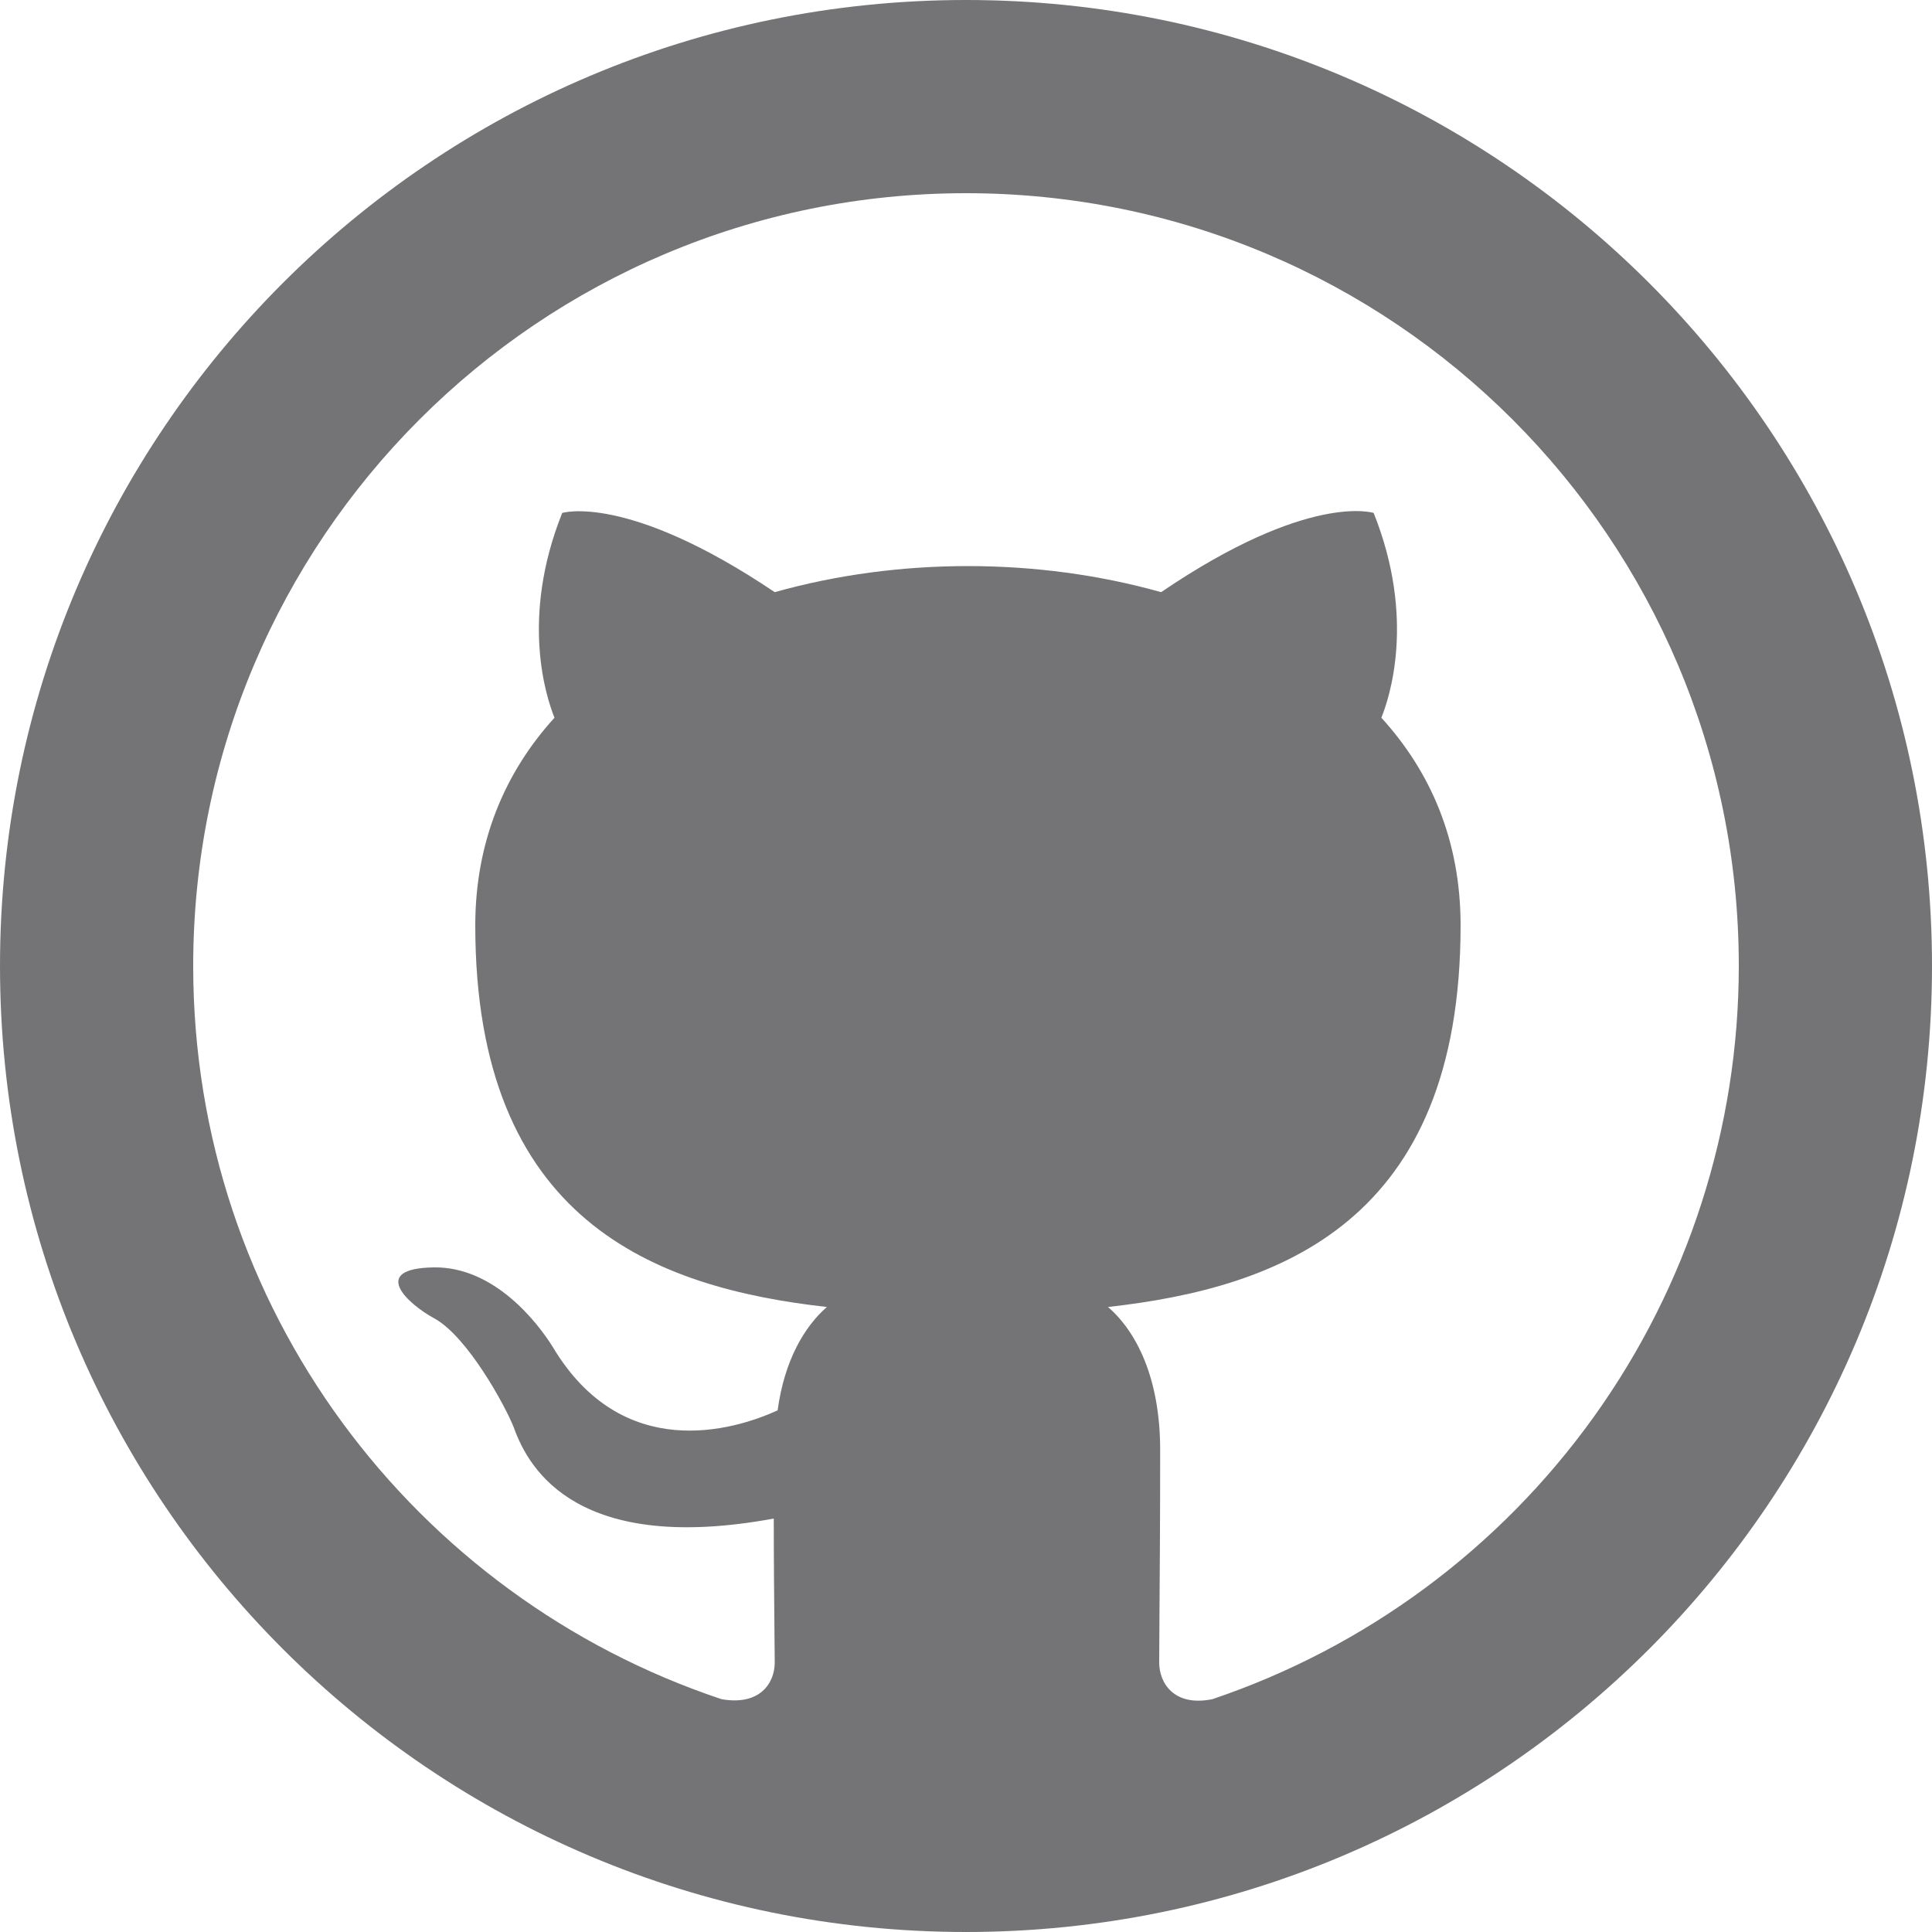 <svg width="40" height="40" viewBox="0 0 40 40" fill="none" xmlns="http://www.w3.org/2000/svg">
<path fill-rule="evenodd" clip-rule="evenodd" d="M20 40C31.046 40 40 31.046 40 20C40 8.954 31.046 0 20 0C8.954 0 0 8.954 0 20C0 31.046 8.954 40 20 40ZM4 20C4 11.16 11.16 4 20 4C28.84 4 36 11.16 36 20C35.999 23.352 34.947 26.62 32.992 29.343C31.036 32.066 28.276 34.108 25.1 35.18C24.3 35.34 24 34.84 24 34.42C24 34.239 24.002 33.927 24.005 33.511C24.011 32.683 24.02 31.444 24.02 30.02C24.02 28.52 23.52 27.56 22.94 27.06C26.5 26.66 30.24 25.3 30.24 19.16C30.24 17.4 29.62 15.98 28.6 14.86C28.76 14.46 29.32 12.82 28.44 10.62C28.44 10.62 27.1 10.18 24.04 12.26C22.76 11.9 21.4 11.72 20.04 11.72C18.68 11.72 17.32 11.9 16.04 12.26C12.98 10.2 11.64 10.62 11.64 10.62C10.76 12.82 11.32 14.46 11.48 14.86C10.46 15.98 9.84 17.42 9.84 19.16C9.84 25.28 13.56 26.66 17.12 27.06C16.66 27.46 16.24 28.16 16.1 29.2C15.18 29.62 12.88 30.3 11.44 27.88C11.14 27.4 10.24 26.22 8.98 26.24C7.64 26.26 8.44 27 9 27.3C9.68 27.68 10.46 29.1 10.64 29.56C10.96 30.46 12 32.18 16.02 31.44C16.02 32.314 16.029 33.155 16.034 33.739C16.038 34.05 16.04 34.288 16.04 34.42C16.04 34.84 15.74 35.32 14.94 35.18C8.58 33.06 4 27.08 4 20Z" fill="#747376"/>
</svg>
